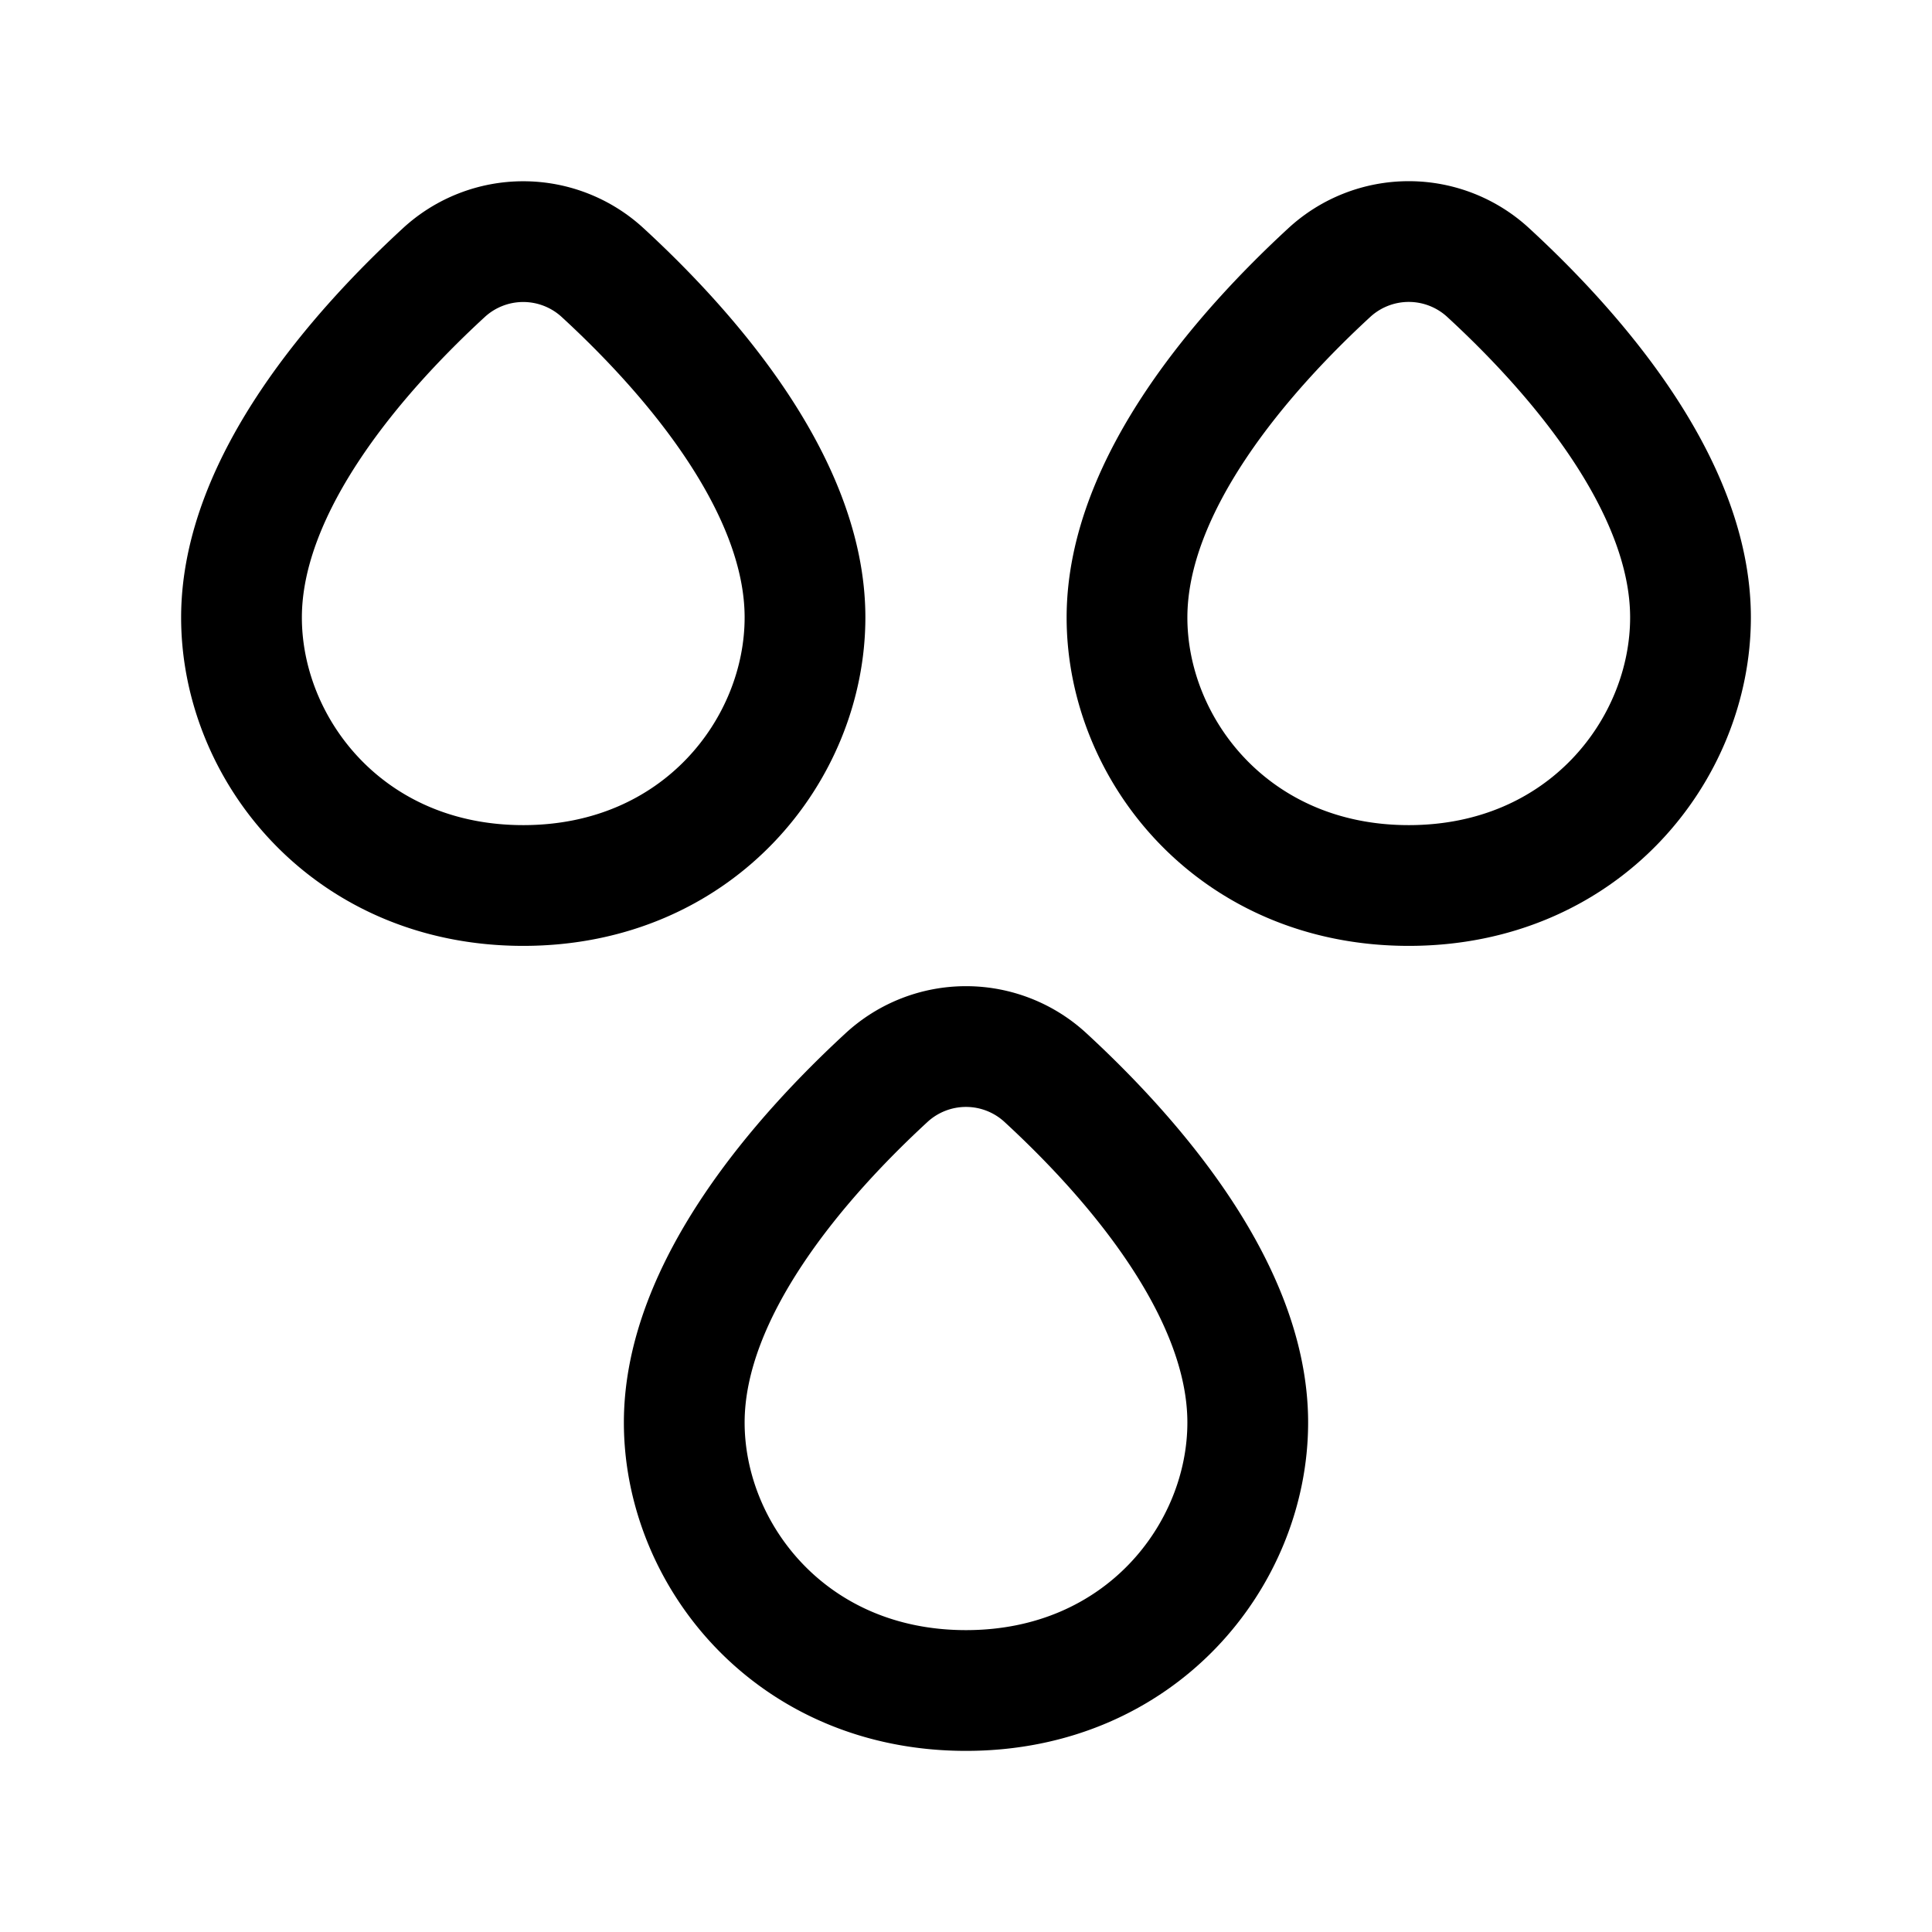 <svg xmlns="http://www.w3.org/2000/svg" width="1em" height="1em" viewBox="0 0 24 24"><path fill="none" stroke="currentColor" stroke-linecap="round" stroke-linejoin="round" stroke-width="1.5" d="M3 7.671C3 5.998 4.474 4.344 5.51 3.39a1.456 1.456 0 0 1 1.98 0C8.527 4.344 10 5.998 10 7.67C10 9.312 8.675 11 6.5 11S3 9.312 3 7.671m5.5 10c0-1.673 1.474-3.327 2.51-4.282a1.456 1.456 0 0 1 1.98 0c1.036.955 2.51 2.609 2.51 4.282C15.5 19.312 14.175 21 12 21s-3.5-1.688-3.5-3.329m5.5-10c0-1.673 1.474-3.327 2.51-4.282a1.456 1.456 0 0 1 1.98 0C19.527 4.344 21 5.998 21 7.67C21 9.312 19.675 11 17.5 11S14 9.312 14 7.671" color="currentColor"/></svg>